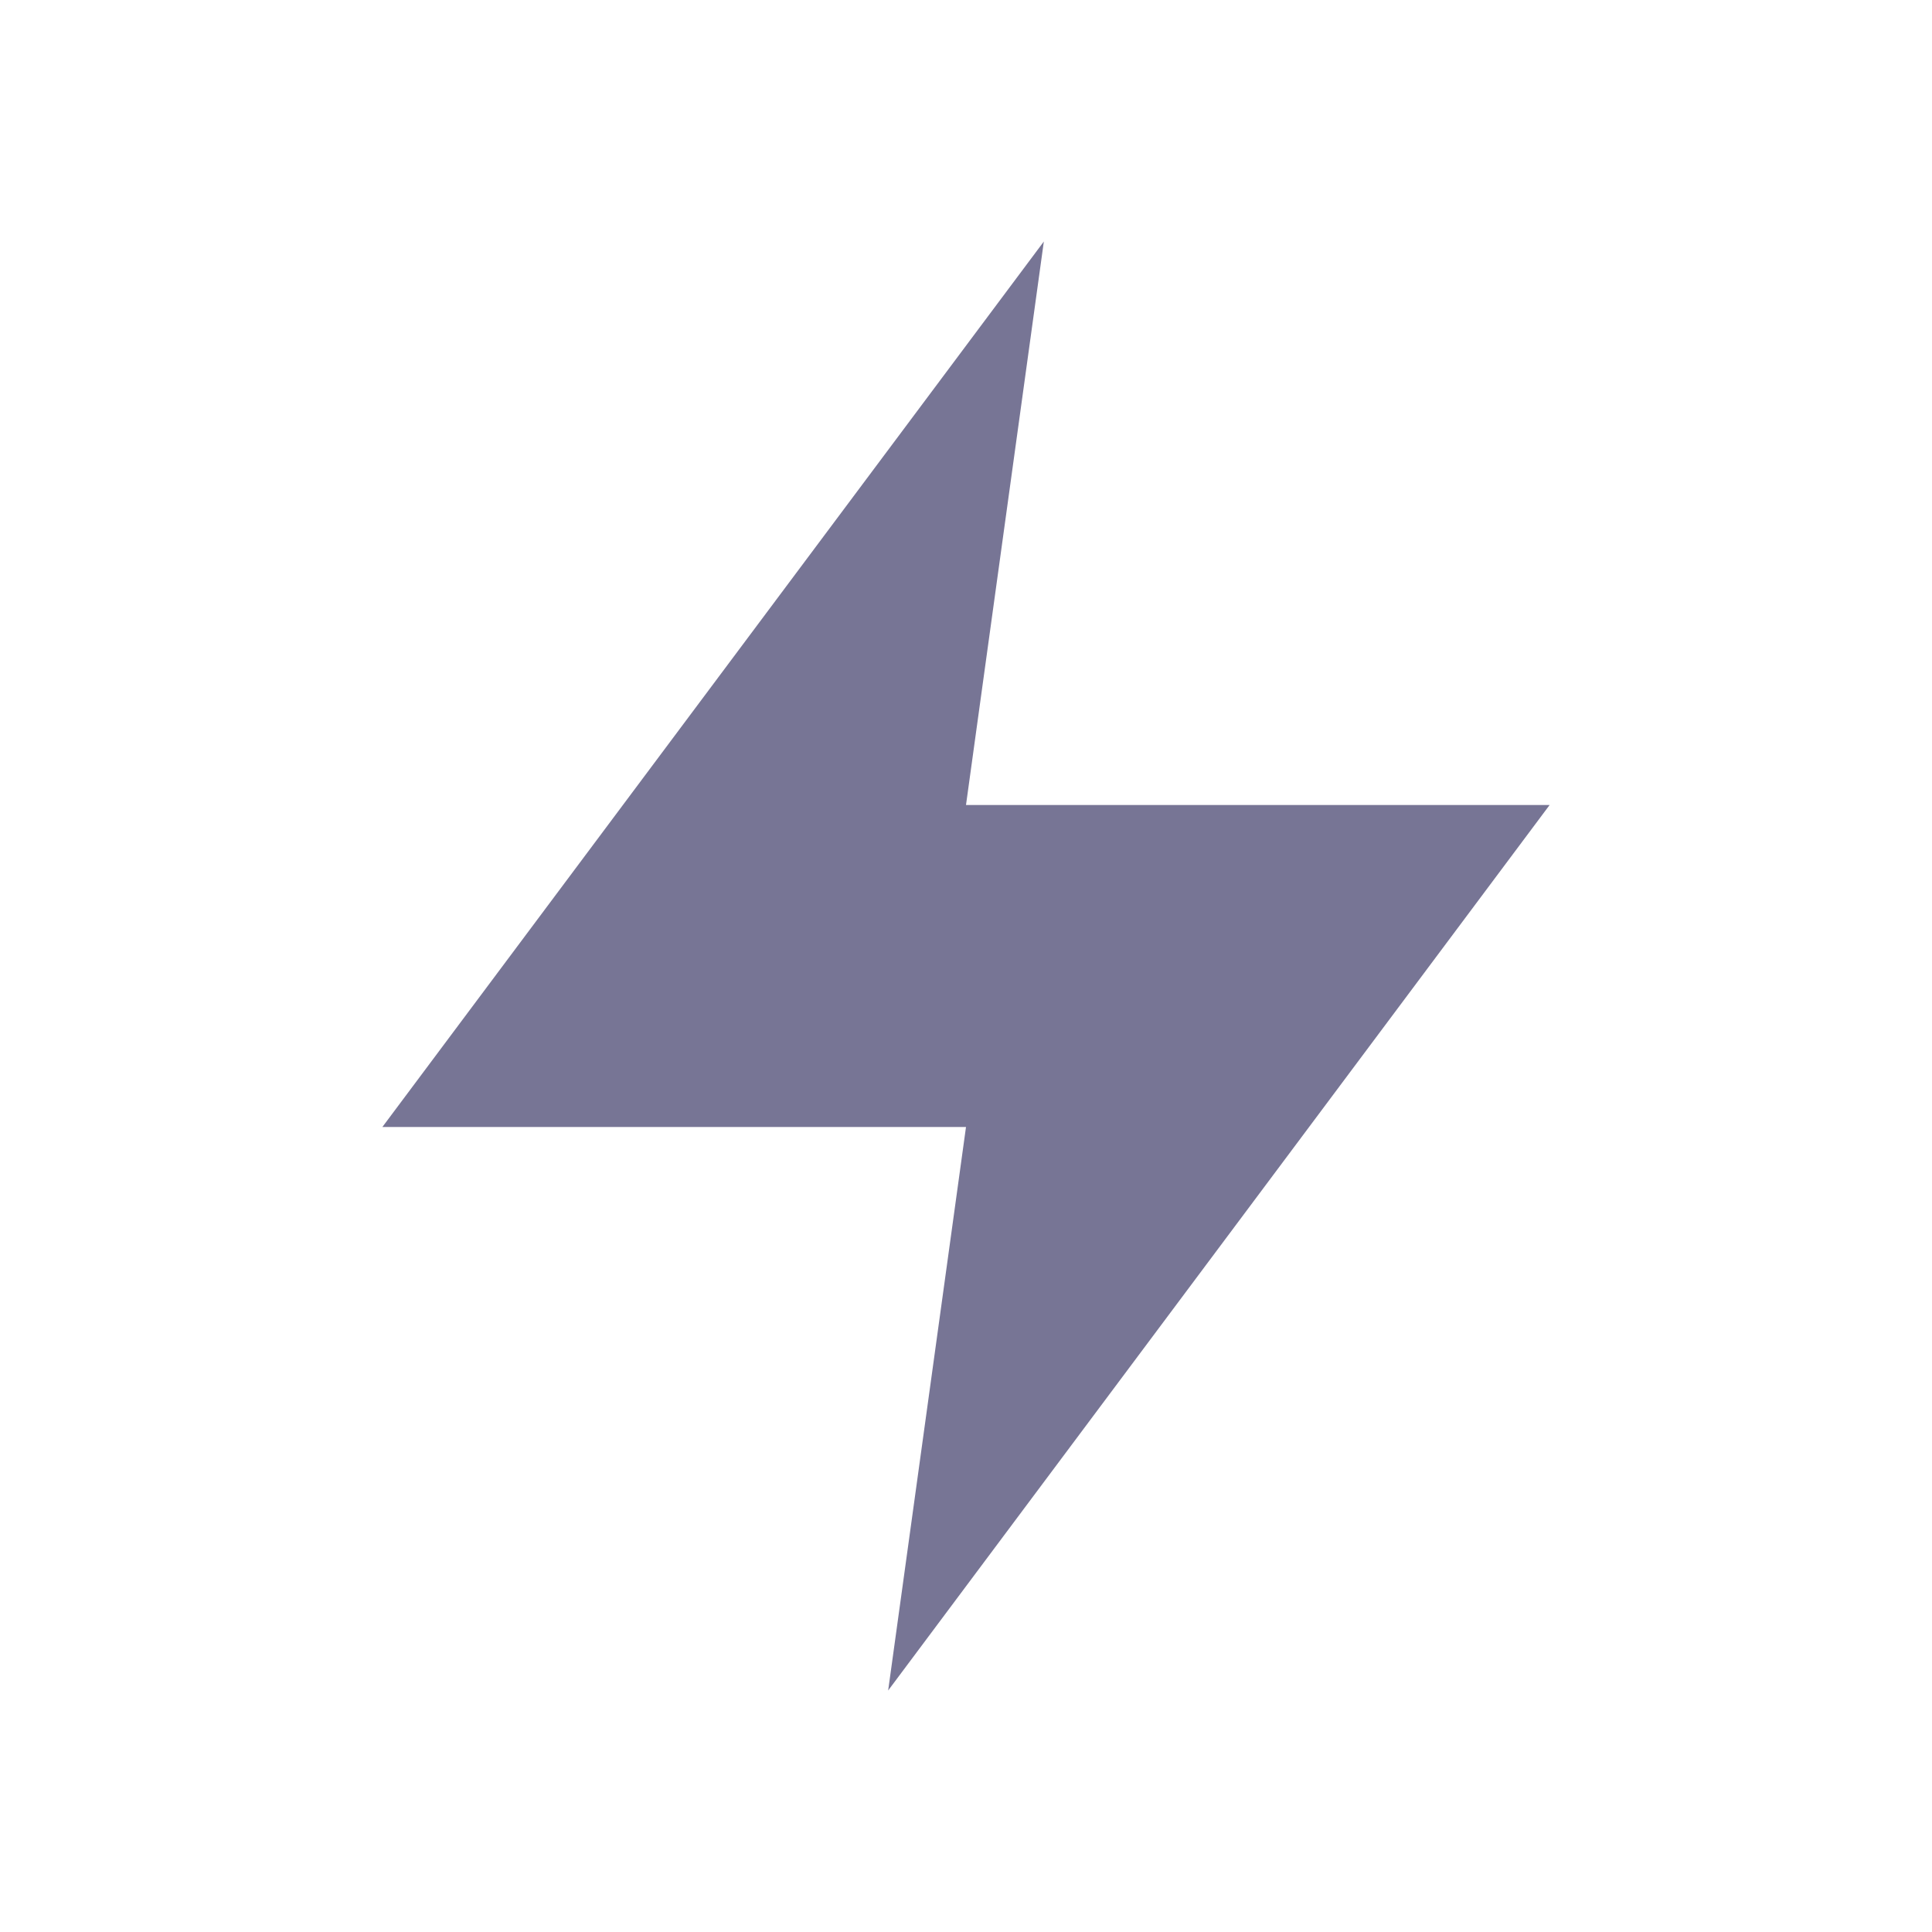 <svg width="24" height="24" viewBox="0 0 24 24" fill="none" xmlns="http://www.w3.org/2000/svg">
<path fill-rule="evenodd" clip-rule="evenodd" d="M12.967 3L4.75 14H12L11.033 21L19.25 10H12L12.967 3Z" fill="#777595"/>
</svg>
